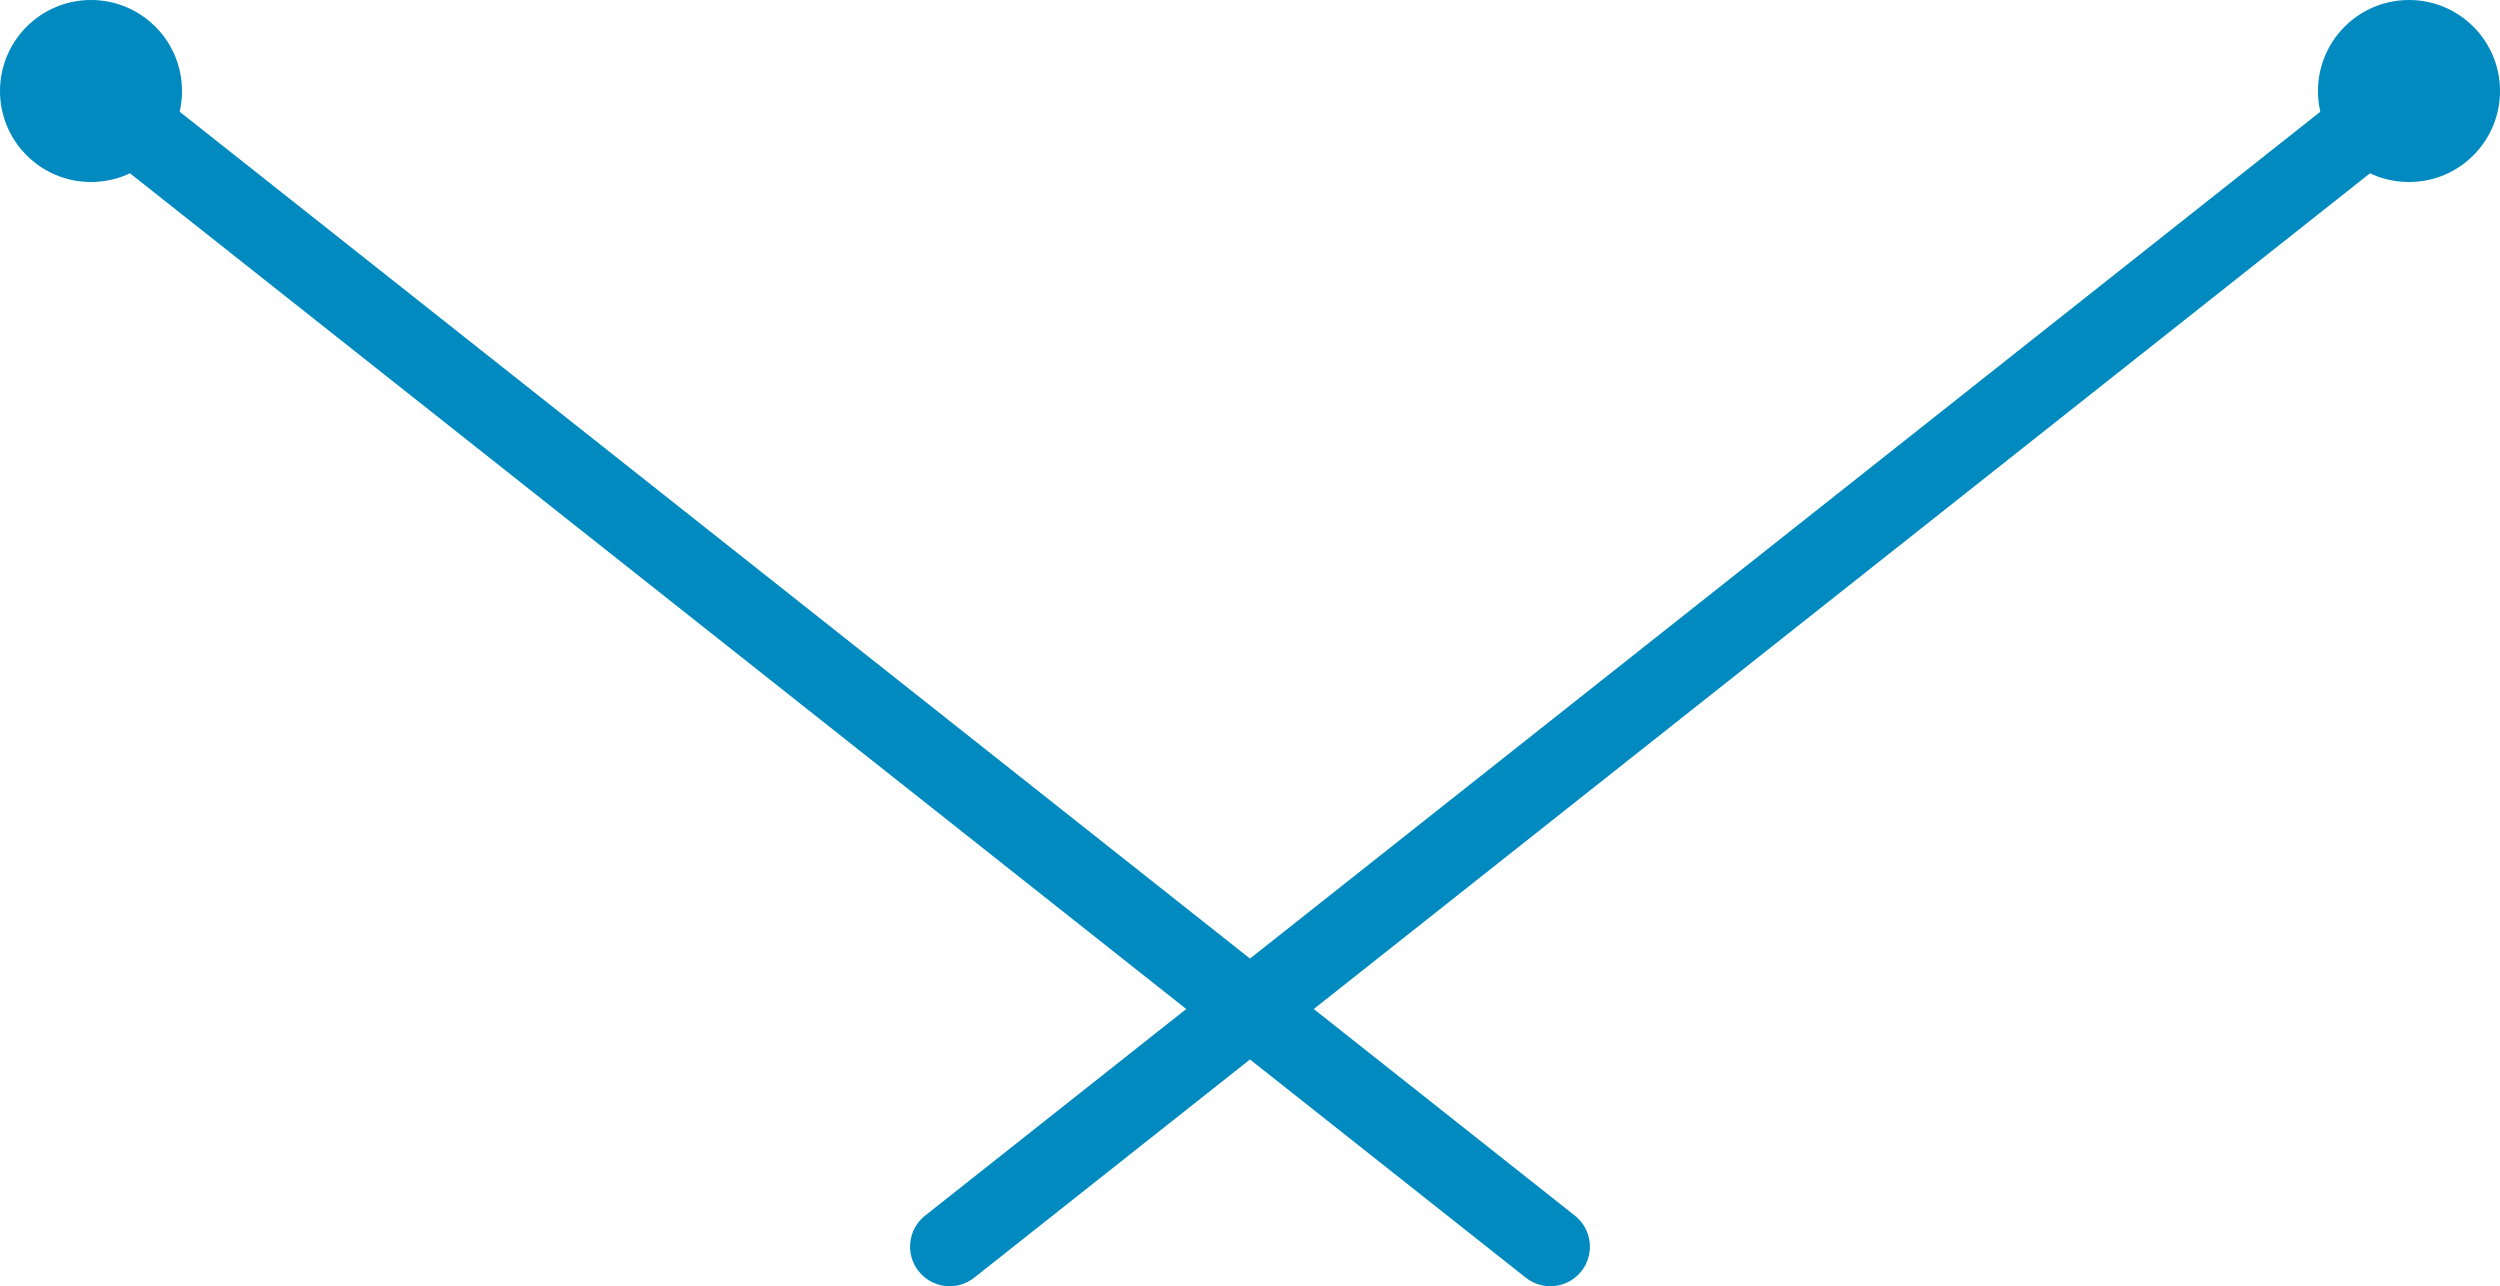 <svg version="1.1" id="图层_1" x="0px" y="0px" width="180.001px" height="92.609px" viewBox="0 0 180.001 92.609" enable-background="new 0 0 180.001 92.609" xml:space="preserve" xmlns="http://www.w3.org/2000/svg" xmlns:xlink="http://www.w3.org/1999/xlink" xmlns:xml="http://www.w3.org/XML/1998/namespace">
  <g>
    <g>
      <path fill="#008AC0" d="M68.376,92.609c-0.841,0-1.674-0.371-2.235-1.081c-0.977-1.234-0.768-3.026,0.466-4.002L169.636,6.009
			c1.232-0.977,3.023-0.767,4,0.466c0.977,1.234,0.768,3.026-0.467,4.002L70.142,91.994C69.619,92.408,68.995,92.609,68.376,92.609z
			" class="color c1"/>
      <path fill="#008AC0" d="M180.001,6.553c0,3.619-2.934,6.552-6.553,6.552l0,0c-3.619,0-6.553-2.933-6.553-6.552l0,0
			c0-3.619,2.934-6.553,6.553-6.553l0,0C177.067,0,180.001,2.934,180.001,6.553L180.001,6.553z" class="color c1"/>
    </g>
    <g>
      <path fill="#008AC0" d="M111.624,92.609c-0.619,0-1.242-0.201-1.766-0.615L6.831,10.478C5.598,9.501,5.389,7.71,6.365,6.476
			c0.976-1.233,2.768-1.441,4.001-0.466l103.027,81.517c1.232,0.976,1.443,2.768,0.467,4.002
			C113.297,92.238,112.463,92.609,111.624,92.609z" class="color c1"/>
      <path fill="#008AC0" d="M0,6.553c0,3.619,2.934,6.552,6.553,6.552l0,0c3.618,0,6.552-2.933,6.552-6.552l0,0
			C13.104,2.934,10.171,0,6.553,0l0,0C2.934,0,0,2.934,0,6.553L0,6.553z" class="color c1"/>
    </g>
  </g>
</svg>